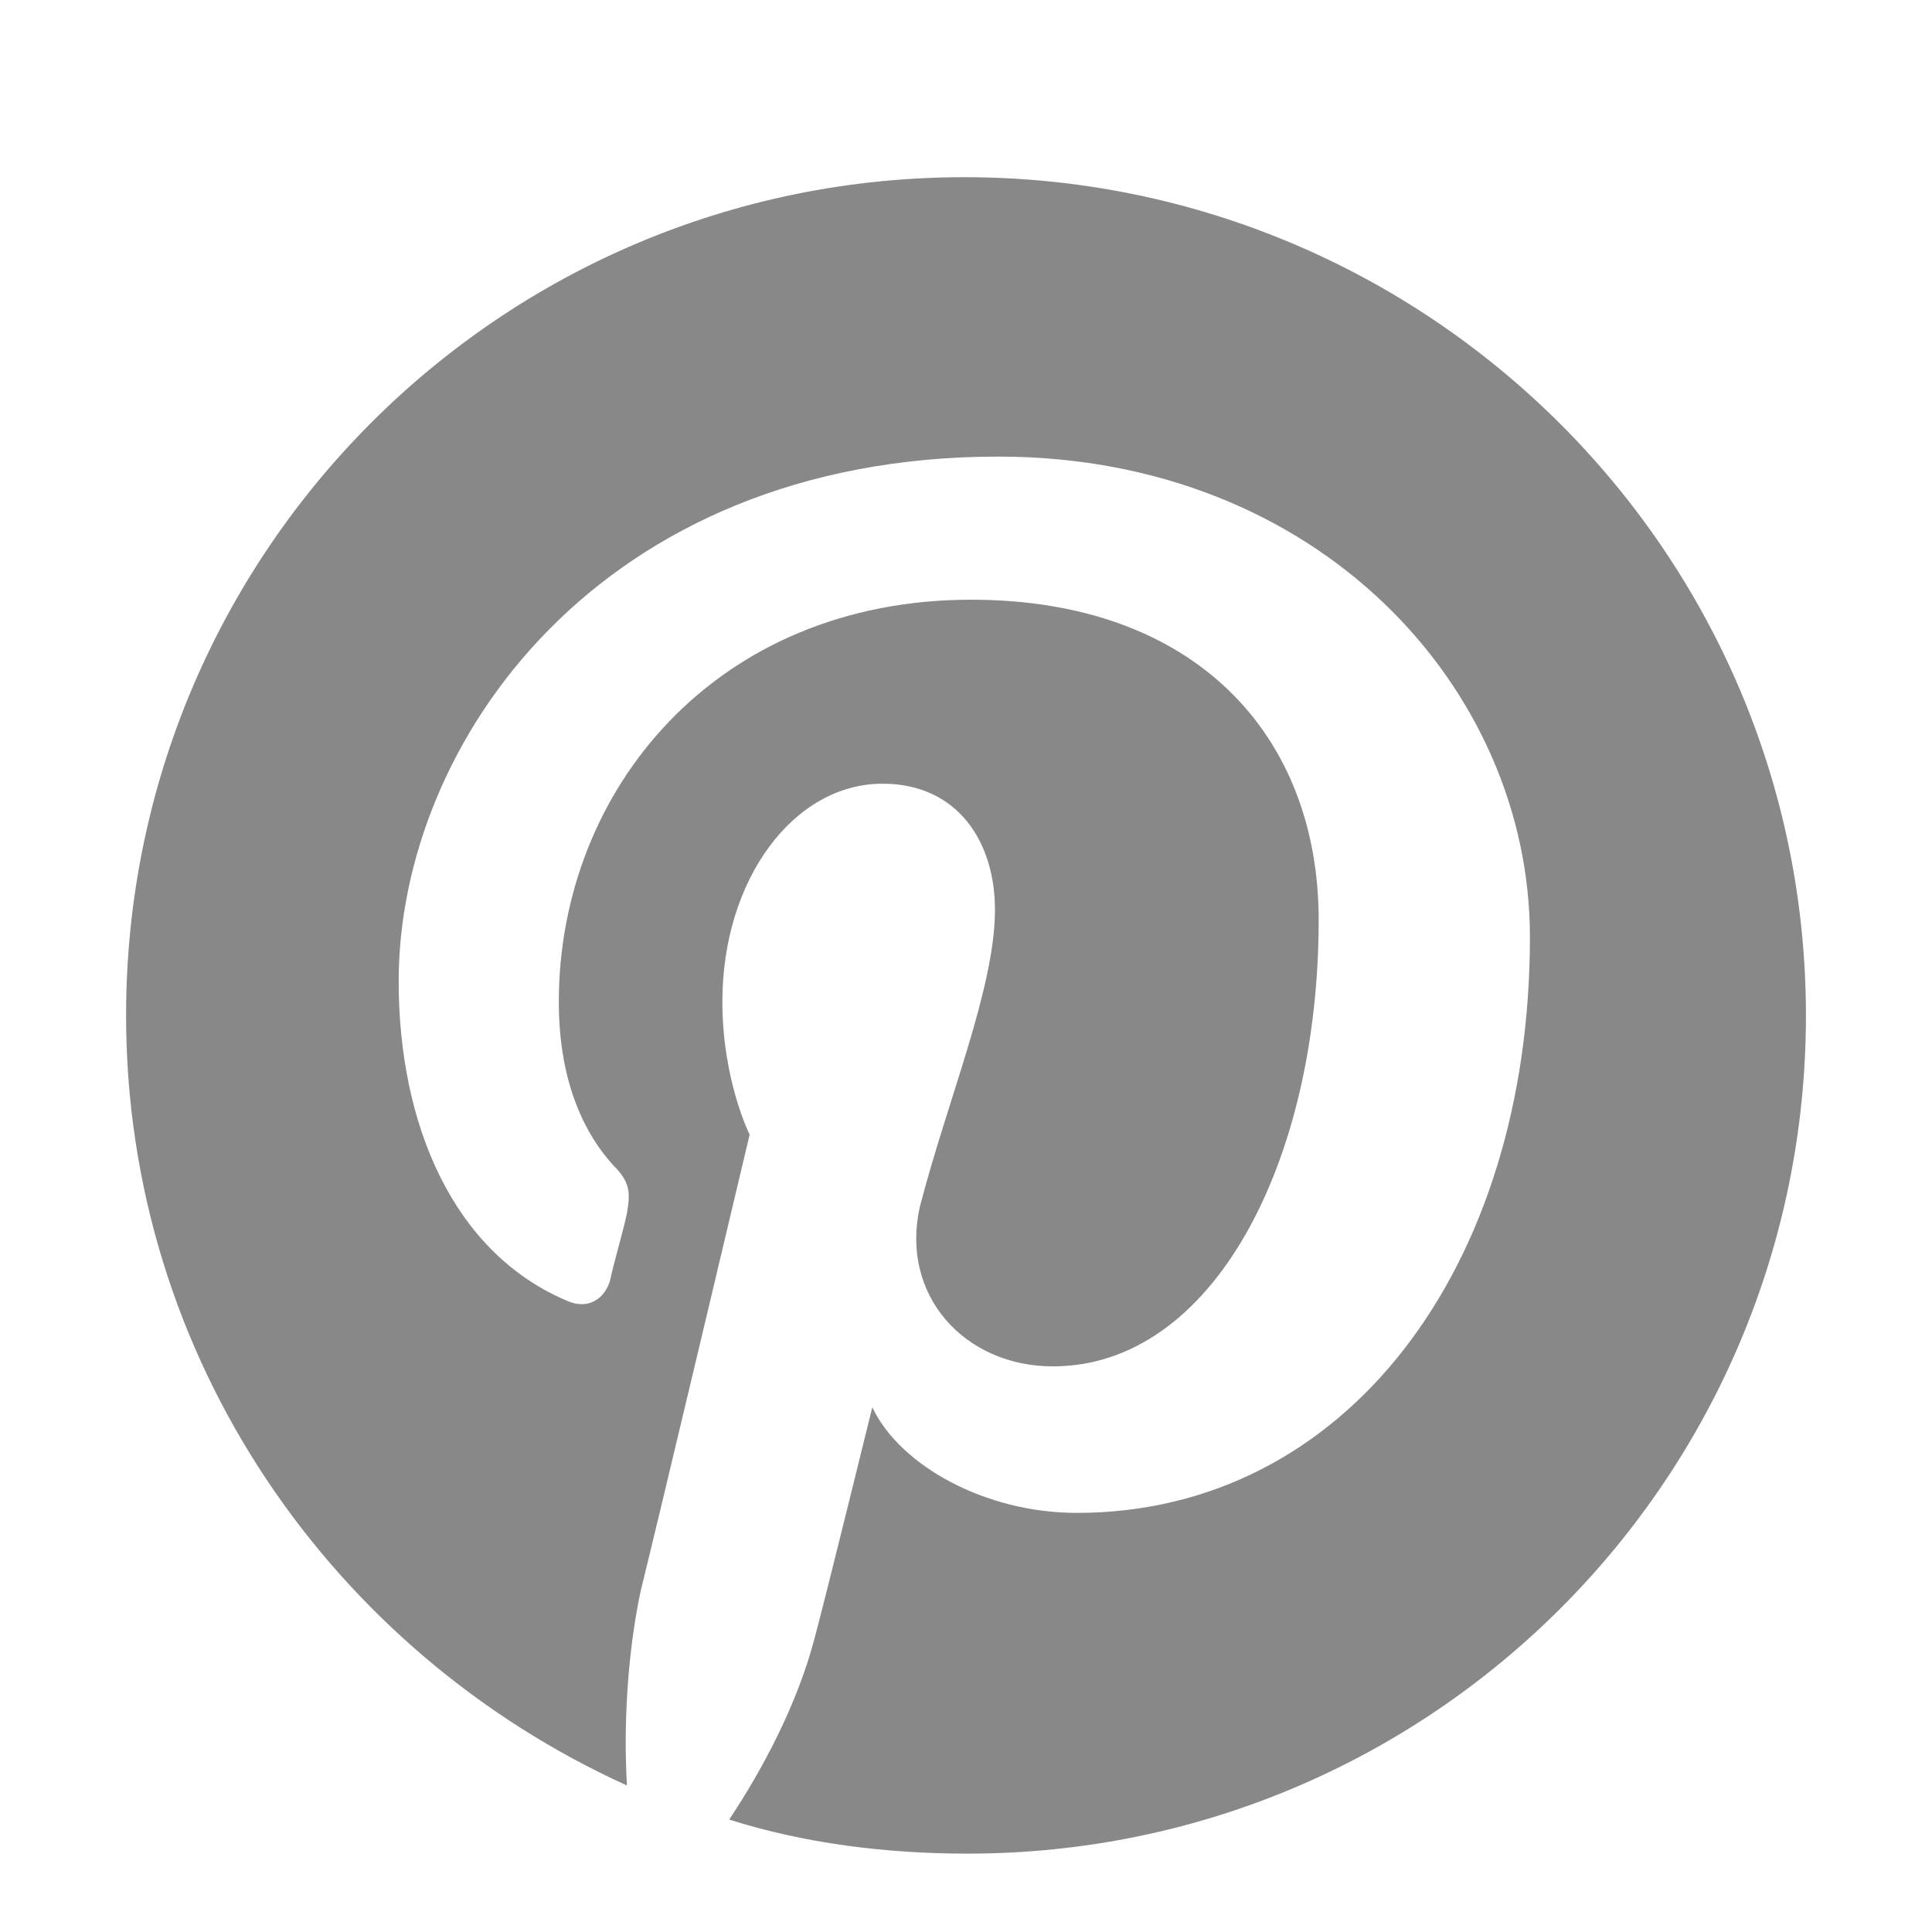 <?xml version="1.0" encoding="utf-8"?>
<!-- Generator: Adobe Illustrator 18.1.1, SVG Export Plug-In . SVG Version: 6.00 Build 0)  -->
<!DOCTYPE svg PUBLIC "-//W3C//DTD SVG 1.1//EN" "http://www.w3.org/Graphics/SVG/1.1/DTD/svg11.dtd">
<svg version="1.1" id="Layer_1" xmlns="http://www.w3.org/2000/svg" xmlns:xlink="http://www.w3.org/1999/xlink" x="0px" y="0px"
	 viewBox="-277 368.3 56.7 56.7" enable-background="new -277 368.3 56.7 56.7" xml:space="preserve">
<g>
	<path fill="#888888" d="M-248.7,373.5c-13.6,0-24.6,11-24.6,24.6c0,10.1,6.1,18.7,14.7,22.6c-0.1-1.7,0-3.8,0.4-5.7
		c0.5-2,3.2-13.4,3.2-13.4s-0.8-1.6-0.8-3.9c0-3.6,2.1-6.4,4.7-6.4c2.2,0,3.3,1.7,3.3,3.7c0,2.3-1.4,5.6-2.2,8.7
		c-0.6,2.6,1.3,4.7,3.9,4.7c4.7,0,7.8-6,7.8-13.1c0-5.4-3.6-9.4-10.2-9.4c-7.5,0-12.1,5.6-12.1,11.8c0,2.1,0.6,3.7,1.6,4.8
		c0.5,0.5,0.5,0.8,0.4,1.4c-0.1,0.5-0.4,1.5-0.5,2c-0.2,0.6-0.7,0.8-1.2,0.6c-3.4-1.4-5-5.2-5-9.4c0-7,5.9-15.4,17.6-15.4
		c9.4,0,15.6,6.8,15.6,14.1c0,9.7-5.4,16.9-13.3,16.9c-2.7,0-5.2-1.4-6-3.1c0,0-1.4,5.7-1.7,6.8c-0.5,1.9-1.5,3.8-2.5,5.3
		c2.2,0.7,4.6,1,7,1c13.6,0,24.6-11,24.6-24.6C-224,384.5-235.1,373.5-248.7,373.5z"/>
</g>
</svg>
